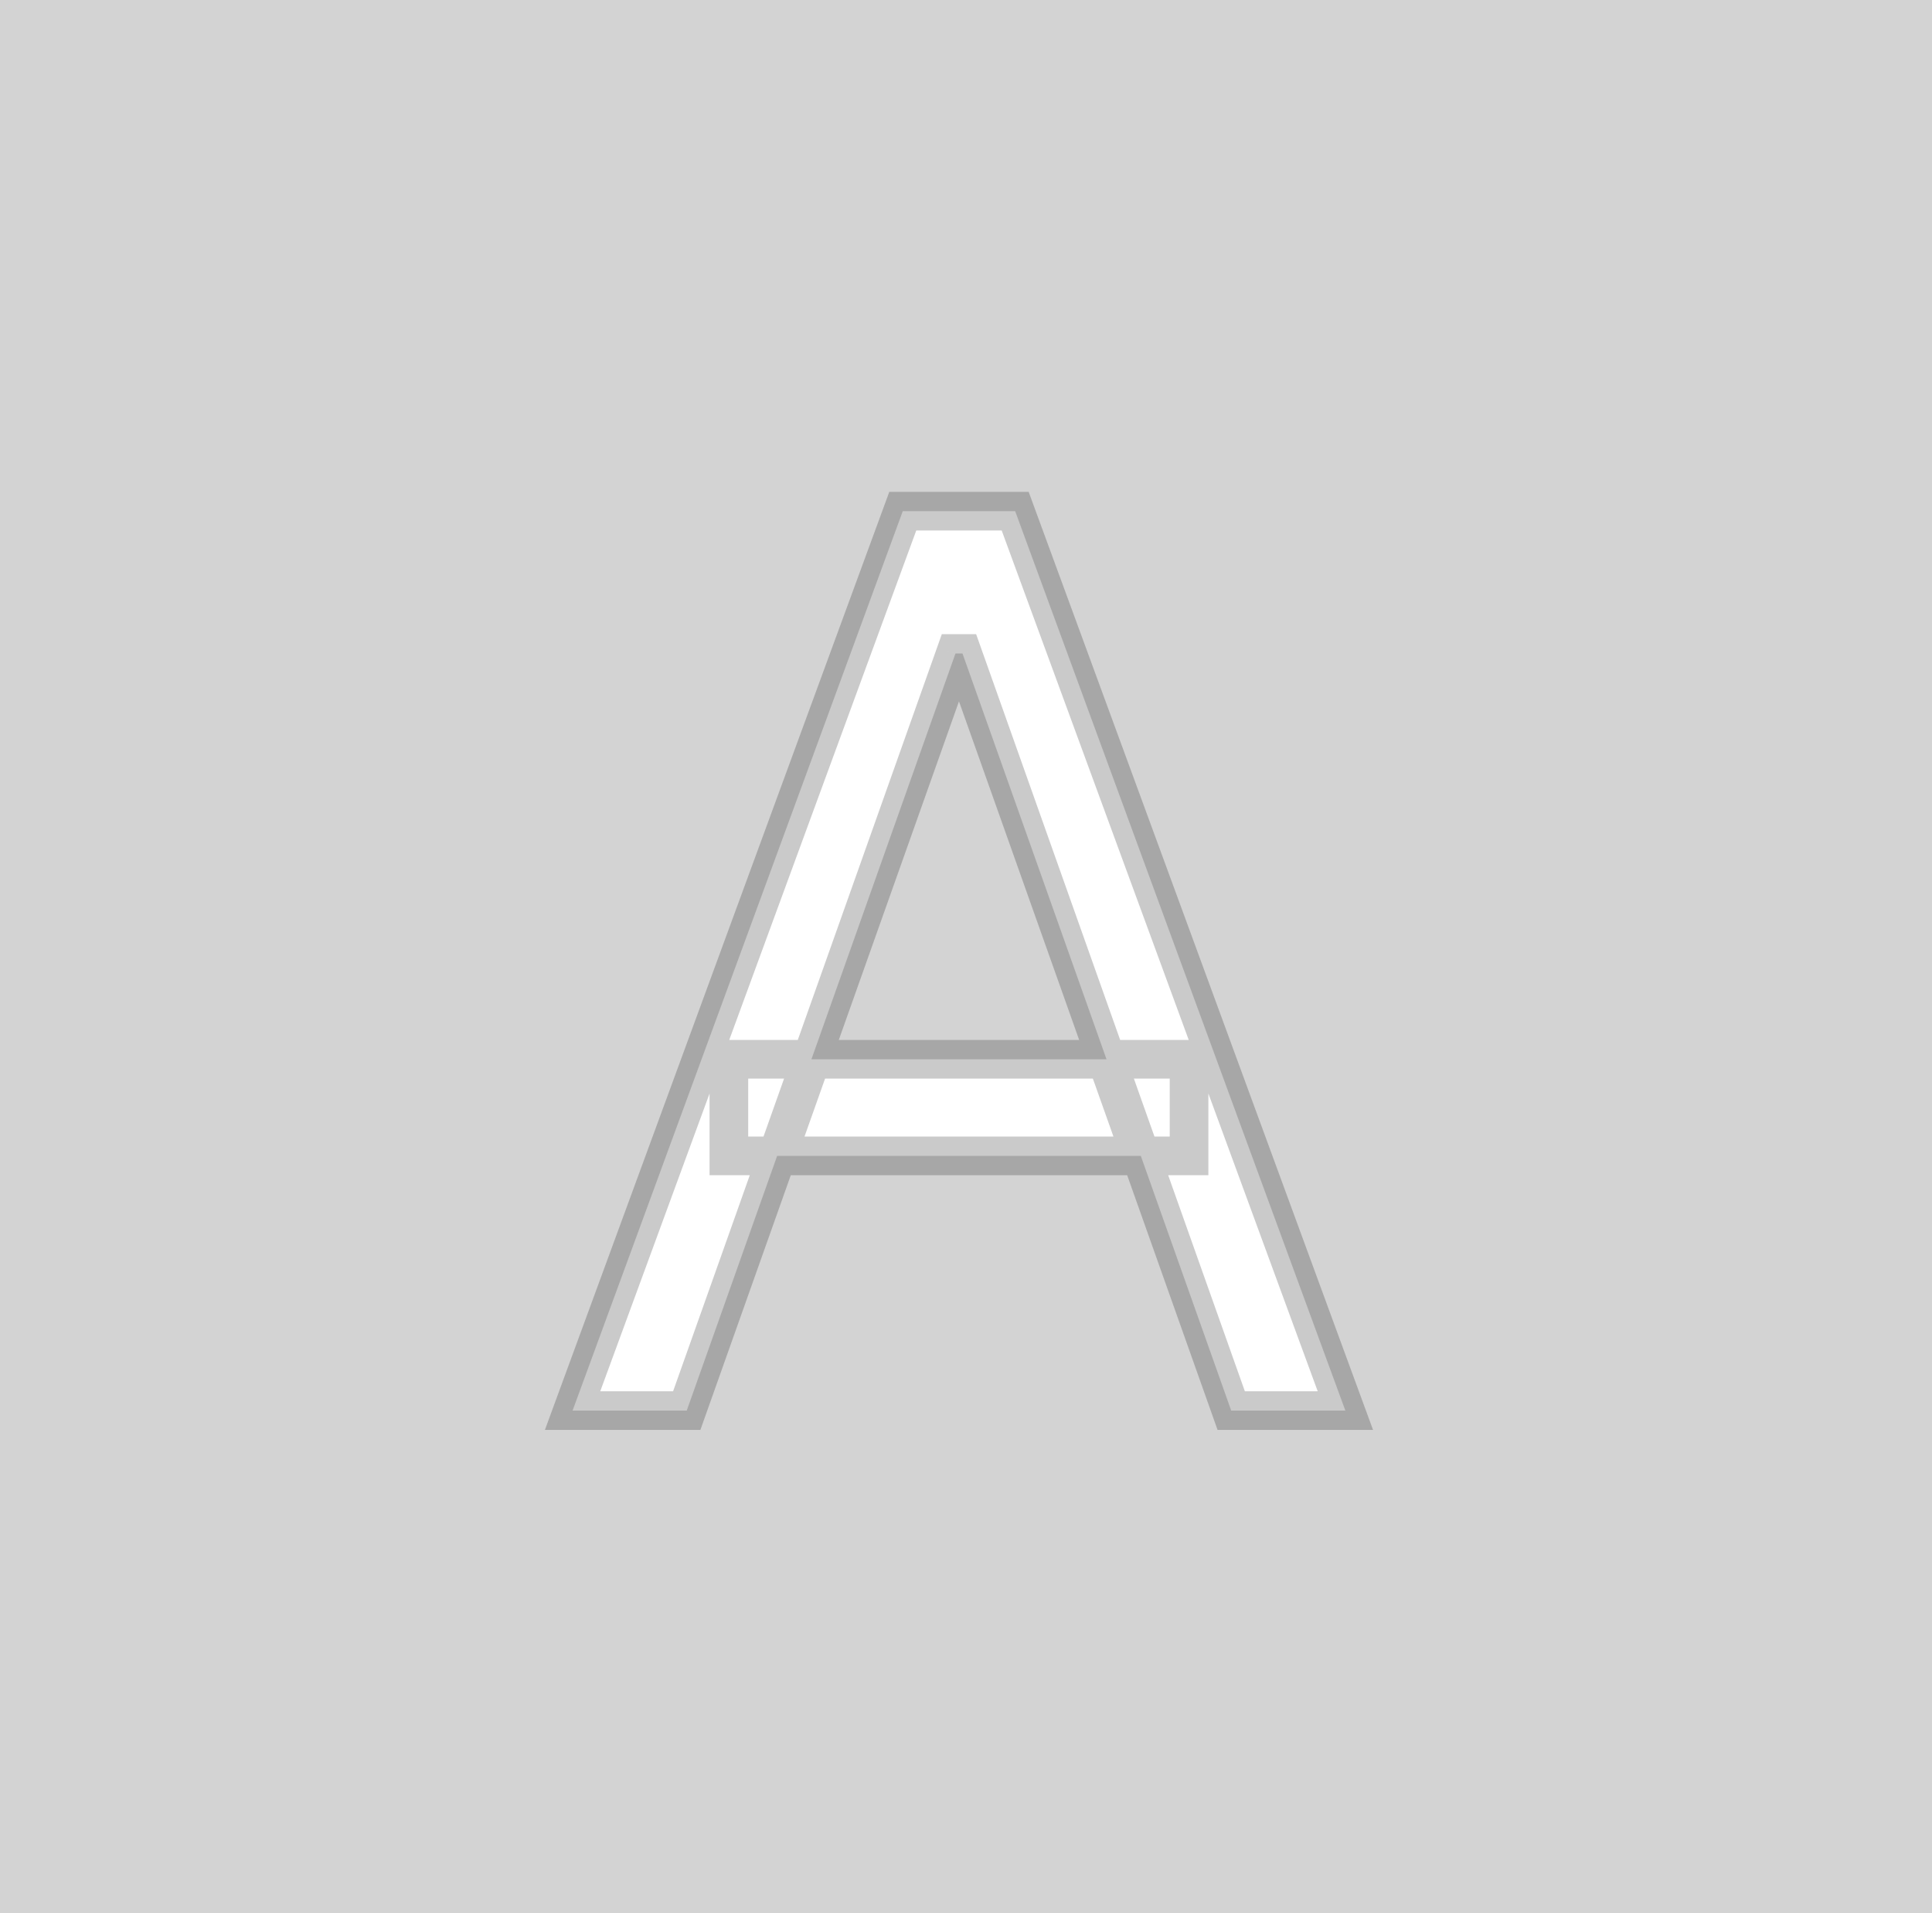 <svg width="100" height="99" viewBox="0 0 100 99" fill="none" xmlns="http://www.w3.org/2000/svg">
<rect width="100" height="99" fill="#D3D3D3"/>
<path d="M35.545 73H29.636L46.727 26.454H52.545L69.636 73H63.727L49.818 33.818H49.455L35.545 73ZM37.727 54.818H61.545V59.818H37.727V54.818Z" fill="white"/>
<path d="M35.545 73V74H36.252L36.488 73.335L35.545 73ZM29.636 73L28.698 72.655L28.204 74H29.636V73ZM46.727 26.454V25.454H46.029L45.789 26.11L46.727 26.454ZM52.545 26.454L53.484 26.11L53.244 25.454H52.545V26.454ZM69.636 73V74H71.069L70.575 72.655L69.636 73ZM63.727 73L62.785 73.335L63.021 74H63.727V73ZM49.818 33.818L50.761 33.484L50.524 32.818H49.818V33.818ZM49.455 33.818V32.818H48.748L48.512 33.484L49.455 33.818ZM37.727 54.818V53.818H36.727V54.818H37.727ZM61.545 54.818H62.545V53.818H61.545V54.818ZM61.545 59.818V60.818H62.545V59.818H61.545ZM37.727 59.818H36.727V60.818H37.727V59.818ZM35.545 72H29.636V74H35.545V72ZM30.575 73.345L47.666 26.799L45.789 26.11L28.698 72.655L30.575 73.345ZM46.727 27.454H52.545V25.454H46.727V27.454ZM51.607 26.799L68.698 73.345L70.575 72.655L53.484 26.11L51.607 26.799ZM69.636 72H63.727V74H69.636V72ZM64.67 72.665L50.761 33.484L48.876 34.153L62.785 73.335L64.67 72.665ZM49.818 32.818H49.455V34.818H49.818V32.818ZM48.512 33.484L34.603 72.665L36.488 73.335L50.397 34.153L48.512 33.484ZM37.727 55.818H61.545V53.818H37.727V55.818ZM60.545 54.818V59.818H62.545V54.818H60.545ZM61.545 58.818H37.727V60.818H61.545V58.818ZM38.727 59.818V54.818H36.727V59.818H38.727Z" fill="black" fill-opacity="0.21"/>
</svg>
